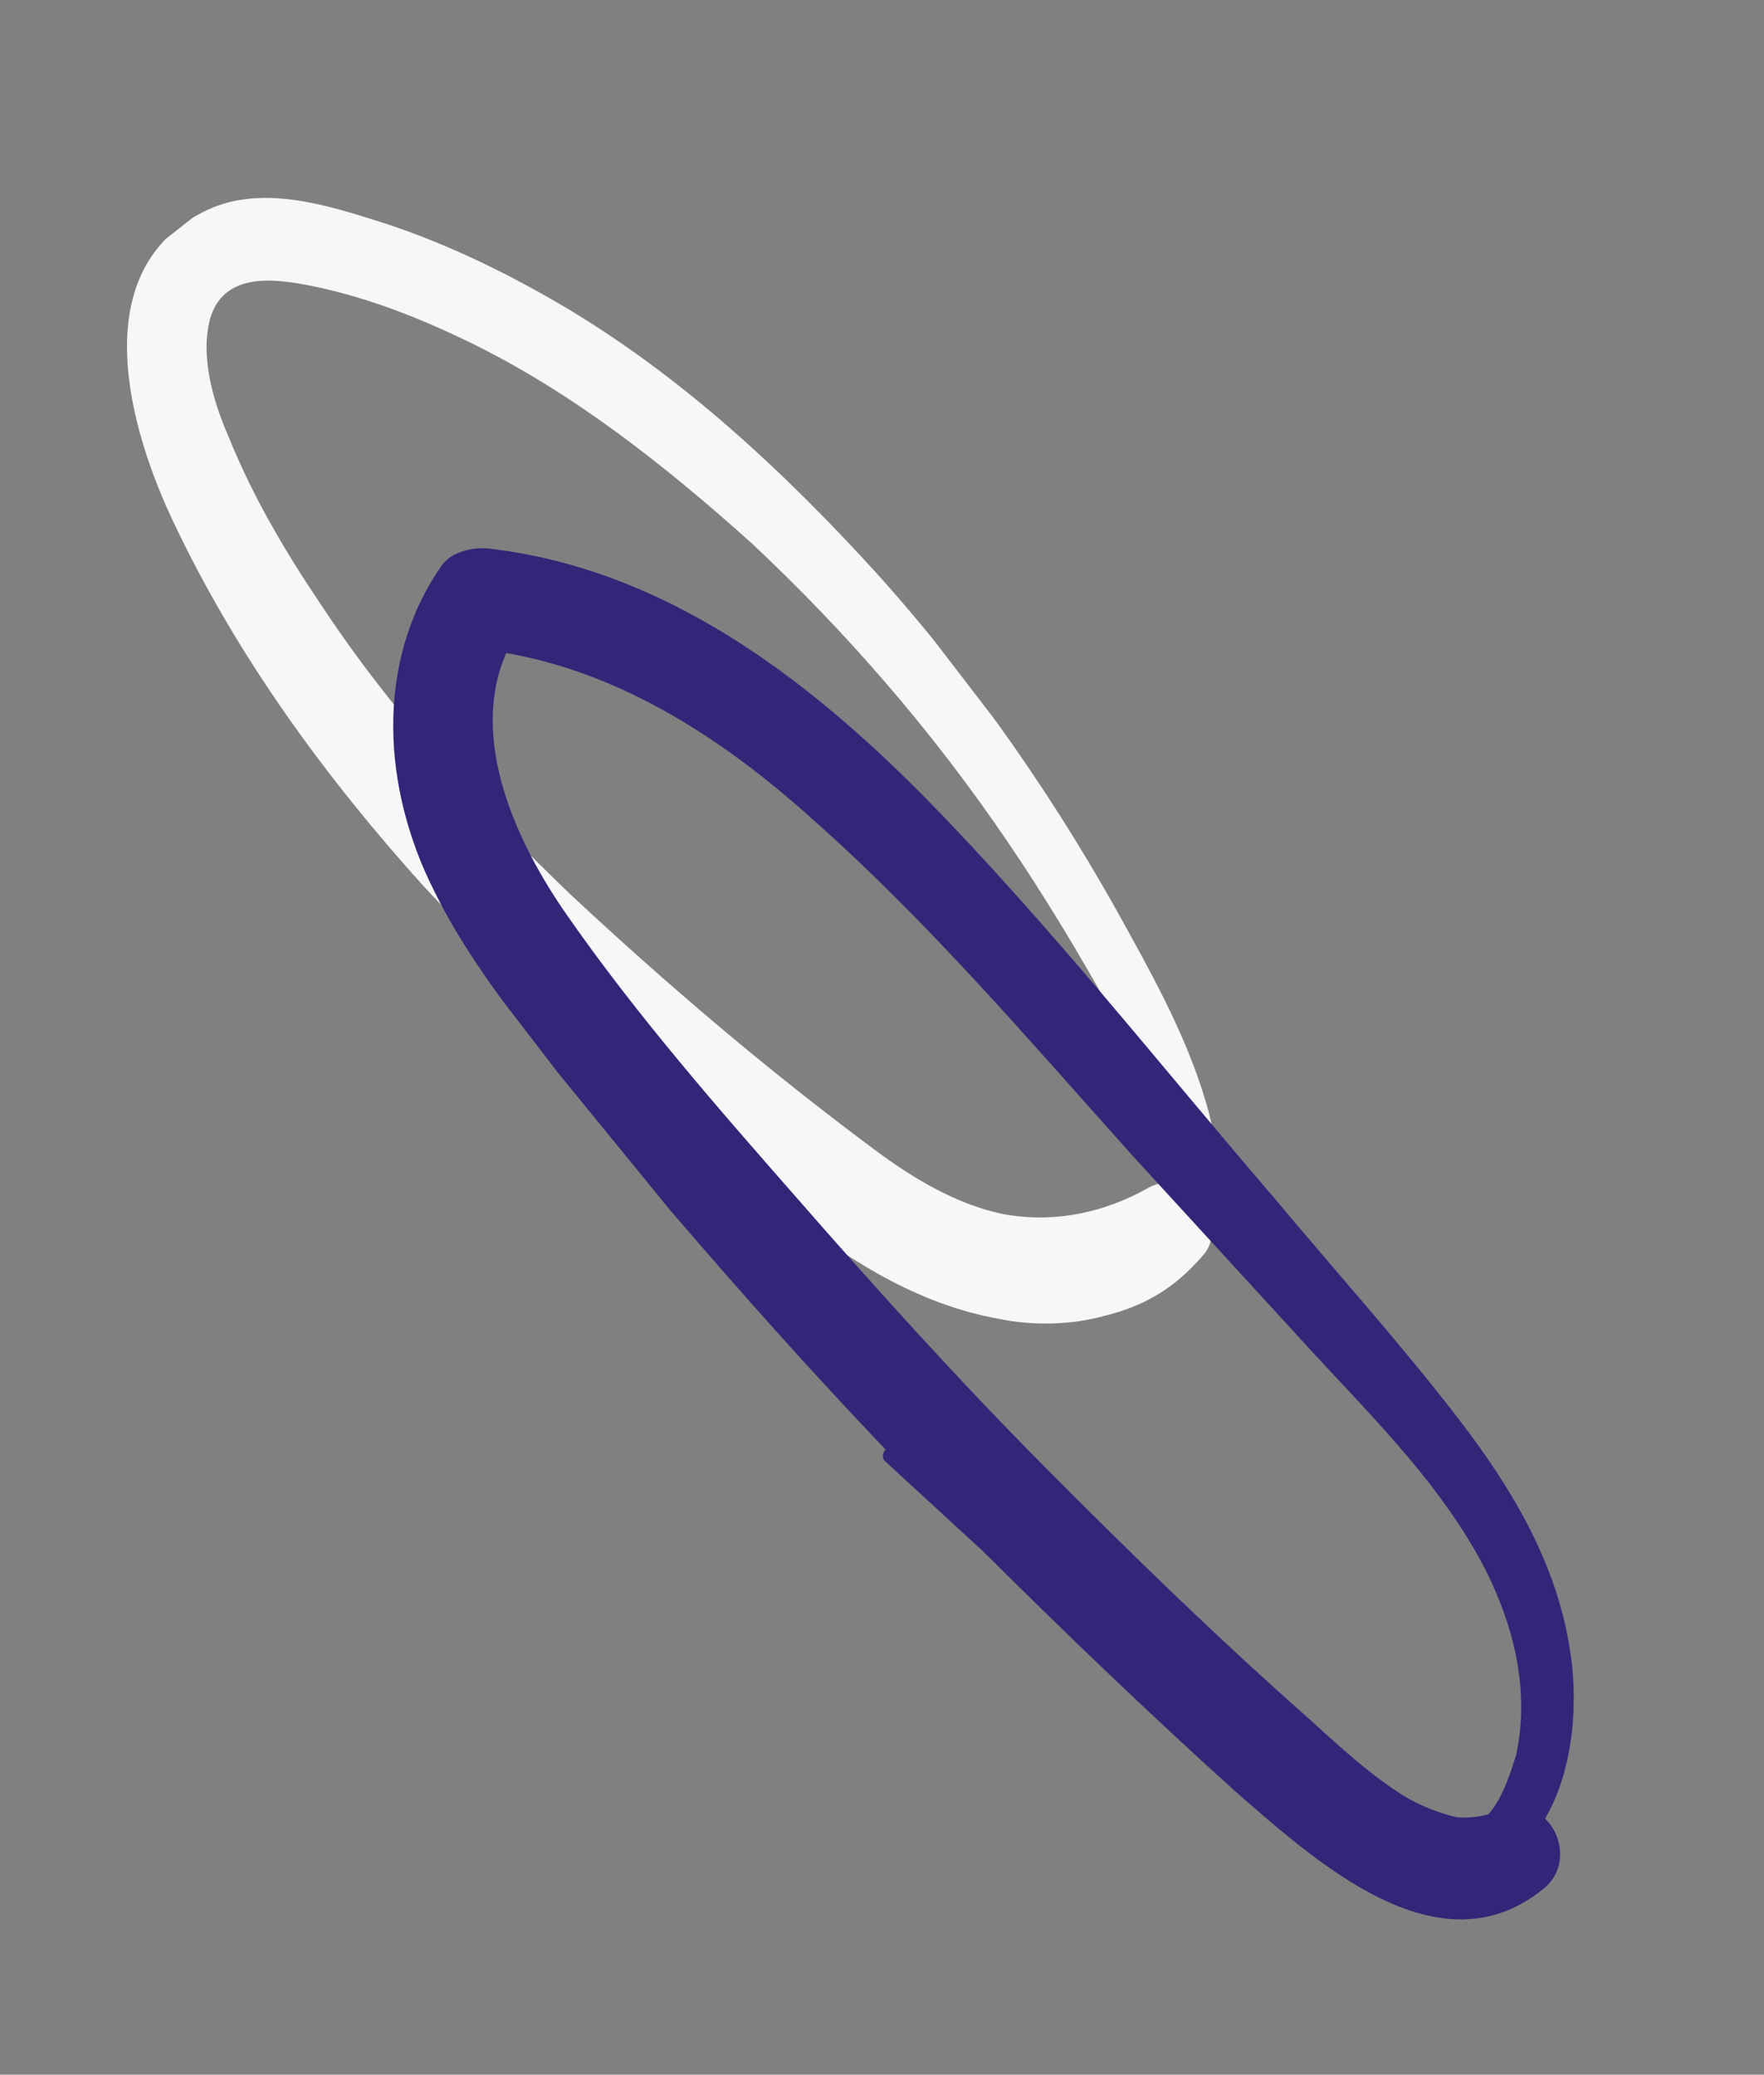 <svg width="91" height="107" viewBox="0 0 91 107" fill="none" xmlns="http://www.w3.org/2000/svg">
<rect x="0" y="0" width="91" height="107" fill="#808080" stroke="none"/>
<g clip-path="url(#clip0_3_16792)">
<path d="M9.001 27.037C12.243 33.858 16.757 40.056 21.832 45.682C27.67 51.975 34.226 57.574 40.972 62.77C44.115 65.232 47.587 67.308 51.509 68.015C53.292 68.382 55.265 68.345 57.013 67.853C59.115 67.334 60.638 66.385 62.03 64.779C62.436 64.332 62.566 63.849 62.418 63.332C63.075 61.419 62.839 59.323 62.37 57.412C61.503 54.167 59.908 51.116 58.296 48.206C54.682 41.552 50.324 35.232 45.187 29.526C40.415 24.294 35.114 19.351 28.95 15.725C25.997 14 23.01 12.555 19.833 11.514C16.855 10.569 13.341 9.414 10.408 10.969C4.326 14.122 6.704 22.259 9.001 27.037ZM16.062 14.744C18.875 15.312 21.559 16.362 24.148 17.614C29.524 20.215 34.33 24.027 38.764 28.005C43.684 32.614 48.119 37.733 51.931 43.343C53.898 46.227 55.648 49.155 57.321 52.145C58.586 54.441 60.033 56.975 60.416 59.588C60.503 60.027 60.512 60.527 60.521 61.027C60.106 60.974 59.751 61.001 59.301 61.229C57.035 62.512 54.577 63.057 52.024 62.665C49.271 62.176 46.795 60.581 44.673 58.961C39.391 55.018 34.299 50.672 29.44 46.141C24.659 41.549 20.19 36.711 16.516 31.119C14.731 28.471 13.041 25.622 11.801 22.544C10.978 20.66 10.284 18.292 10.879 16.301C11.648 14.046 14.14 14.36 16.062 14.744Z" fill="#F7F7F7"/>
<path d="M22.72 29.262C19.296 34.247 19.768 40.719 22.369 45.892C23.886 49.004 26.008 51.765 28.131 54.526C30.27 57.147 32.41 59.767 34.55 62.388C38.179 66.622 41.826 70.715 45.689 74.764C45.533 74.886 45.499 75.167 45.62 75.325C47.326 76.894 49.032 78.462 50.738 80.031C55 84.272 59.278 88.374 63.773 92.431C67.904 96.015 74.226 101.798 79.615 97.418C80.86 96.434 80.651 94.698 79.707 93.795C81.219 91.207 81.45 87.602 80.946 84.831C80.216 80.464 77.937 76.685 75.269 73.214C72.237 69.27 68.893 65.571 65.705 61.75C59.798 54.878 54.141 47.682 47.766 41.179C41.513 34.834 34.109 29.271 25.09 28.278C24.181 28.235 23.16 28.534 22.72 29.262ZM58.443 59.624C61.544 63.007 64.644 66.39 67.745 69.773C70.725 72.999 73.921 76.18 76.122 80.019C77.916 83.167 79.009 86.867 78.207 90.543C77.871 91.569 77.517 92.736 76.782 93.57C76.271 93.719 75.561 93.772 75.146 93.72C74.393 93.554 73.519 93.23 72.661 92.766C70.826 91.68 69.059 90.032 67.413 88.543C62.72 84.389 58.259 80.051 53.816 75.573C49.373 71.095 45.163 66.432 40.971 61.629C36.96 57.063 32.768 52.26 29.241 47.184C26.668 43.511 24.163 38.137 26.115 33.68C32.174 34.728 37.508 38.249 42.064 42.385C47.961 47.617 53.185 53.761 58.443 59.624Z" fill="#322679"/>
</g>
<defs>
<clipPath id="clip0_3_16792">
<rect width="110.846" height="28.96" fill="white" transform="matrix(-0.609 -0.793 0.785 -0.62 68.094 106.514)"/>
</clipPath>
</defs>
</svg>
